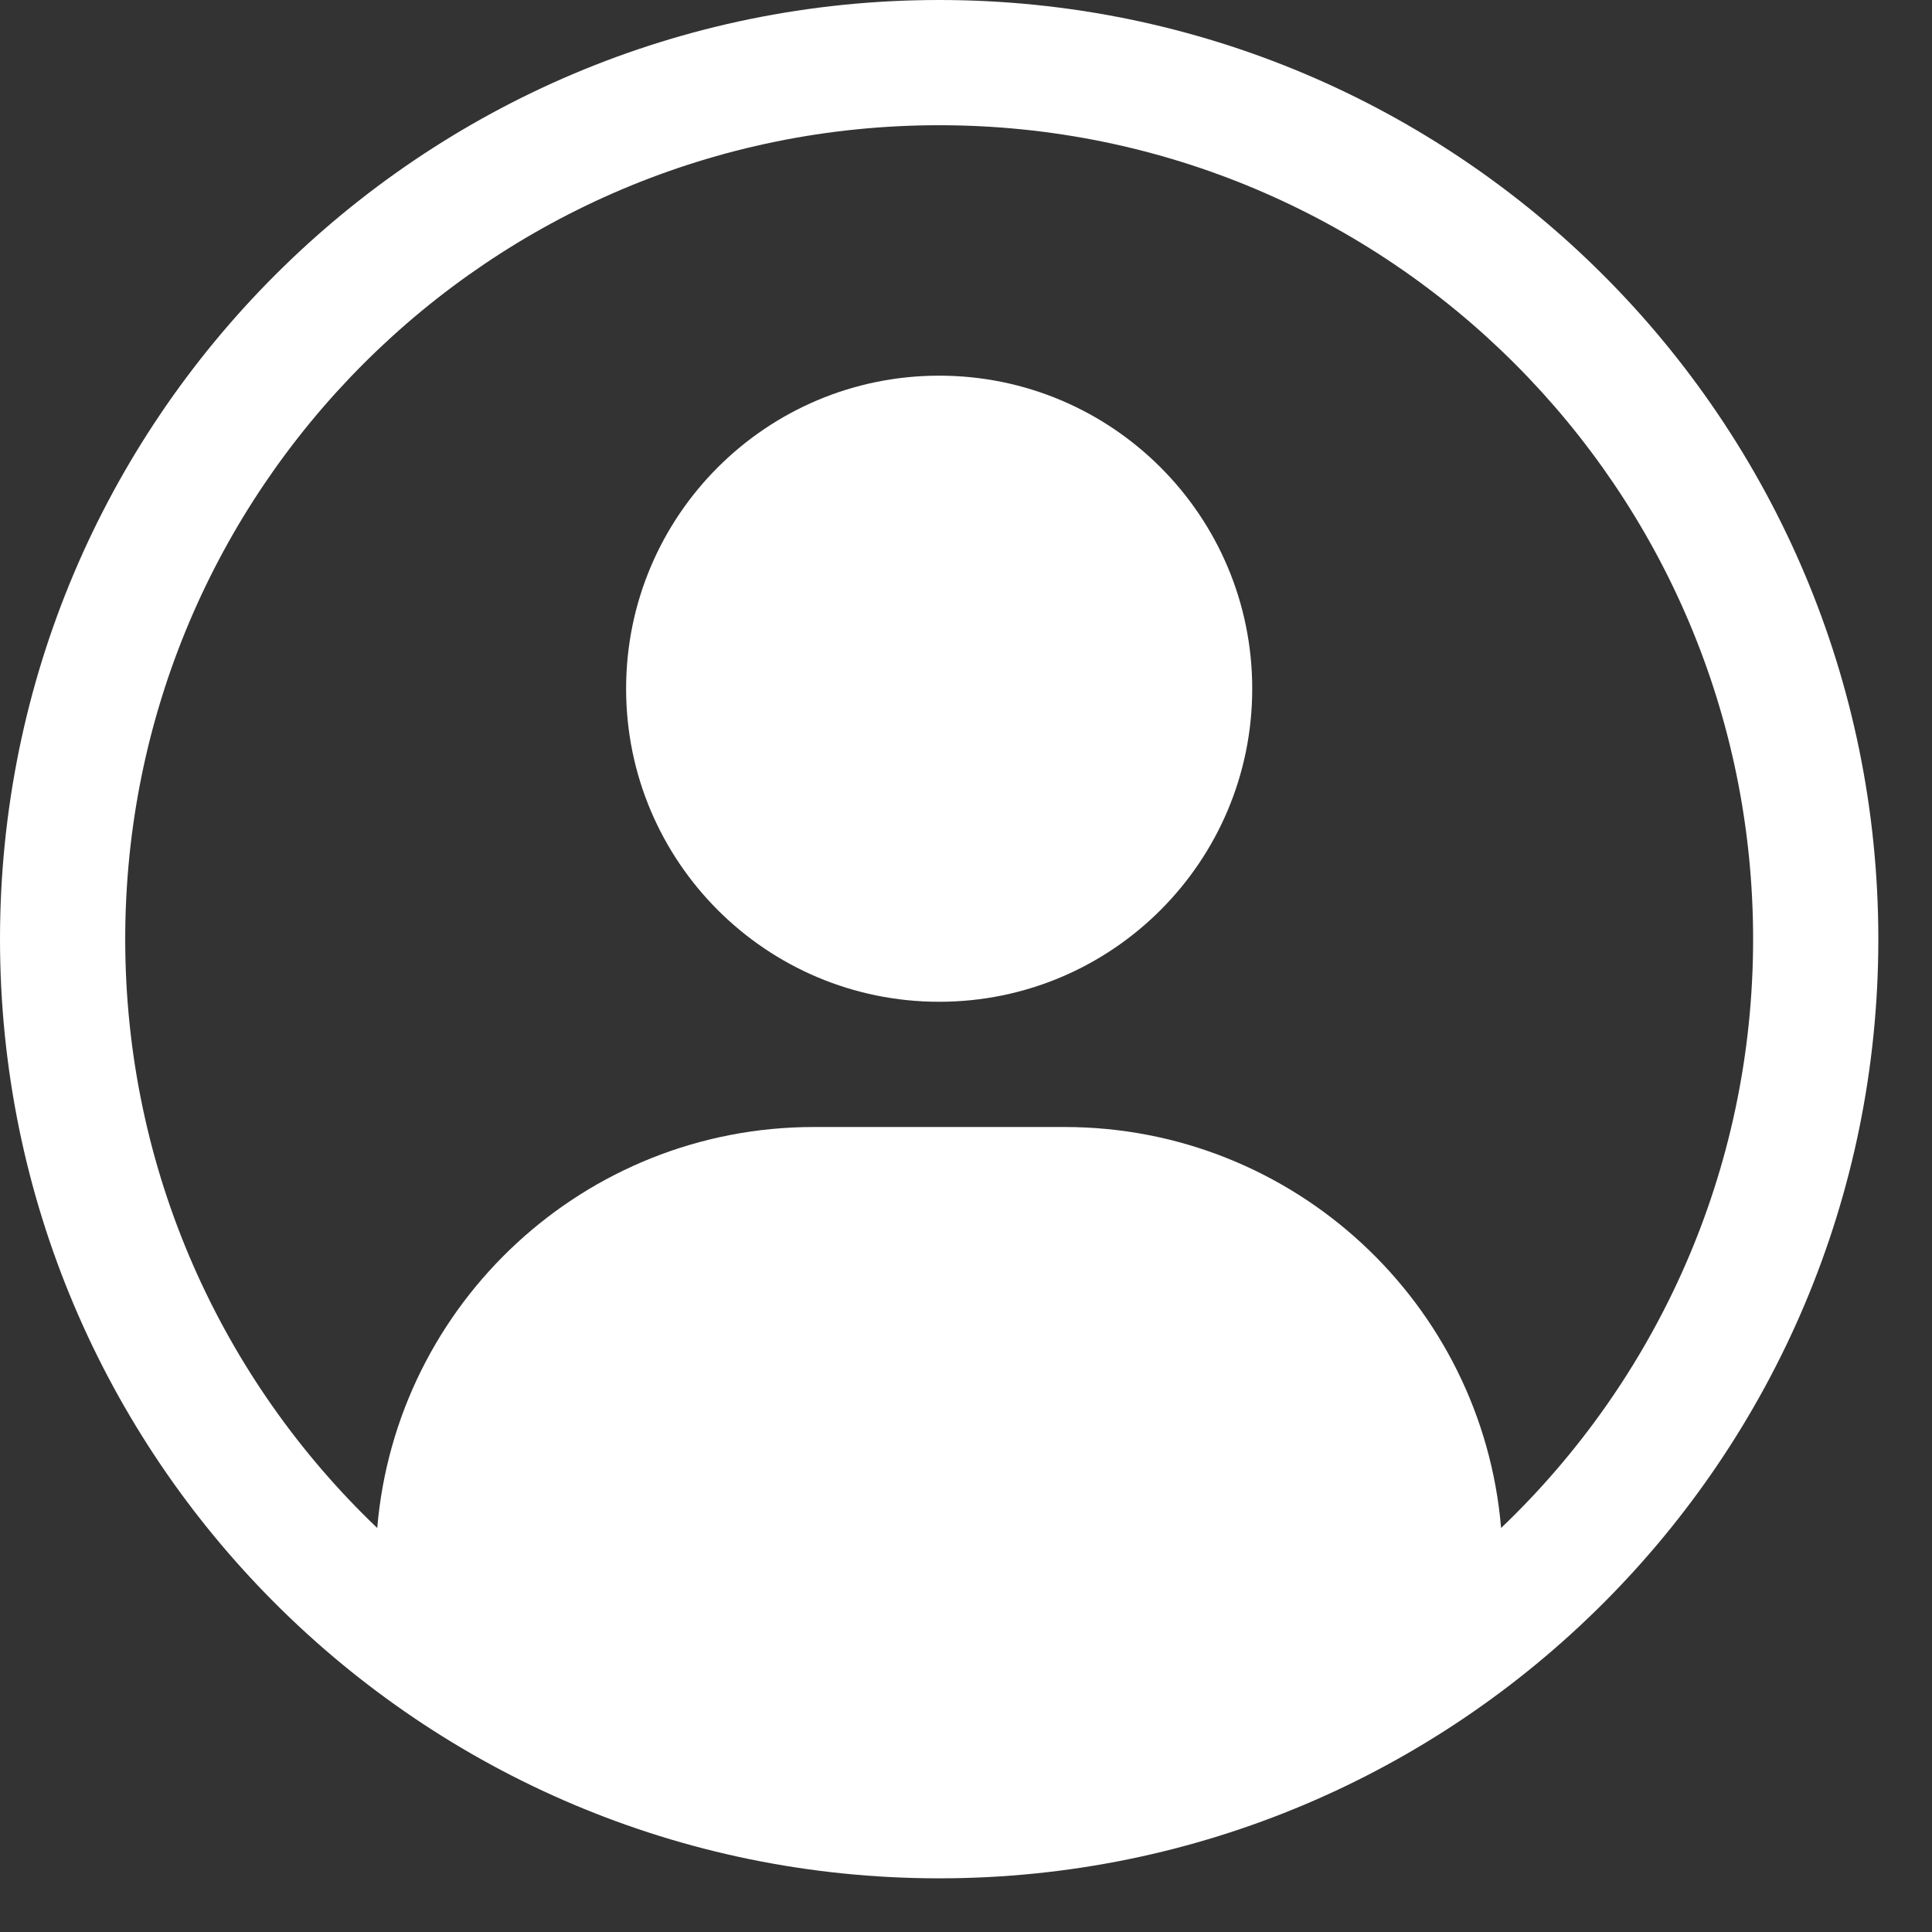 <svg width="27" height="27" viewBox="0 0 27 27" fill="none" xmlns="http://www.w3.org/2000/svg">
<rect x="0" y="0" width="27" height="27" fill="#333333" stroke="none"/>
<path d="M8.75 9.625C8.75 7.208 10.709 5.25 13.125 5.25C15.541 5.25 17.5 7.208 17.5 9.625C17.5 12.041 15.541 14 13.125 14C10.709 14 8.75 12.041 8.75 9.625Z" fill="white"/>
<path fill-rule="evenodd" clip-rule="evenodd" d="M13.125 0C5.876 0 0 5.876 0 13.125C0 20.374 5.876 26.25 13.125 26.25C20.374 26.25 26.25 20.374 26.25 13.125C26.25 5.876 20.374 0 13.125 0ZM1.75 13.125C1.75 6.843 6.843 1.75 13.125 1.75C19.407 1.75 24.5 6.843 24.5 13.125C24.5 16.362 23.148 19.283 20.978 21.354C20.714 18.215 18.082 15.75 14.875 15.75H11.375C8.168 15.75 5.536 18.215 5.272 21.354C3.102 19.283 1.75 16.362 1.75 13.125Z" fill="white"/>
</svg>
